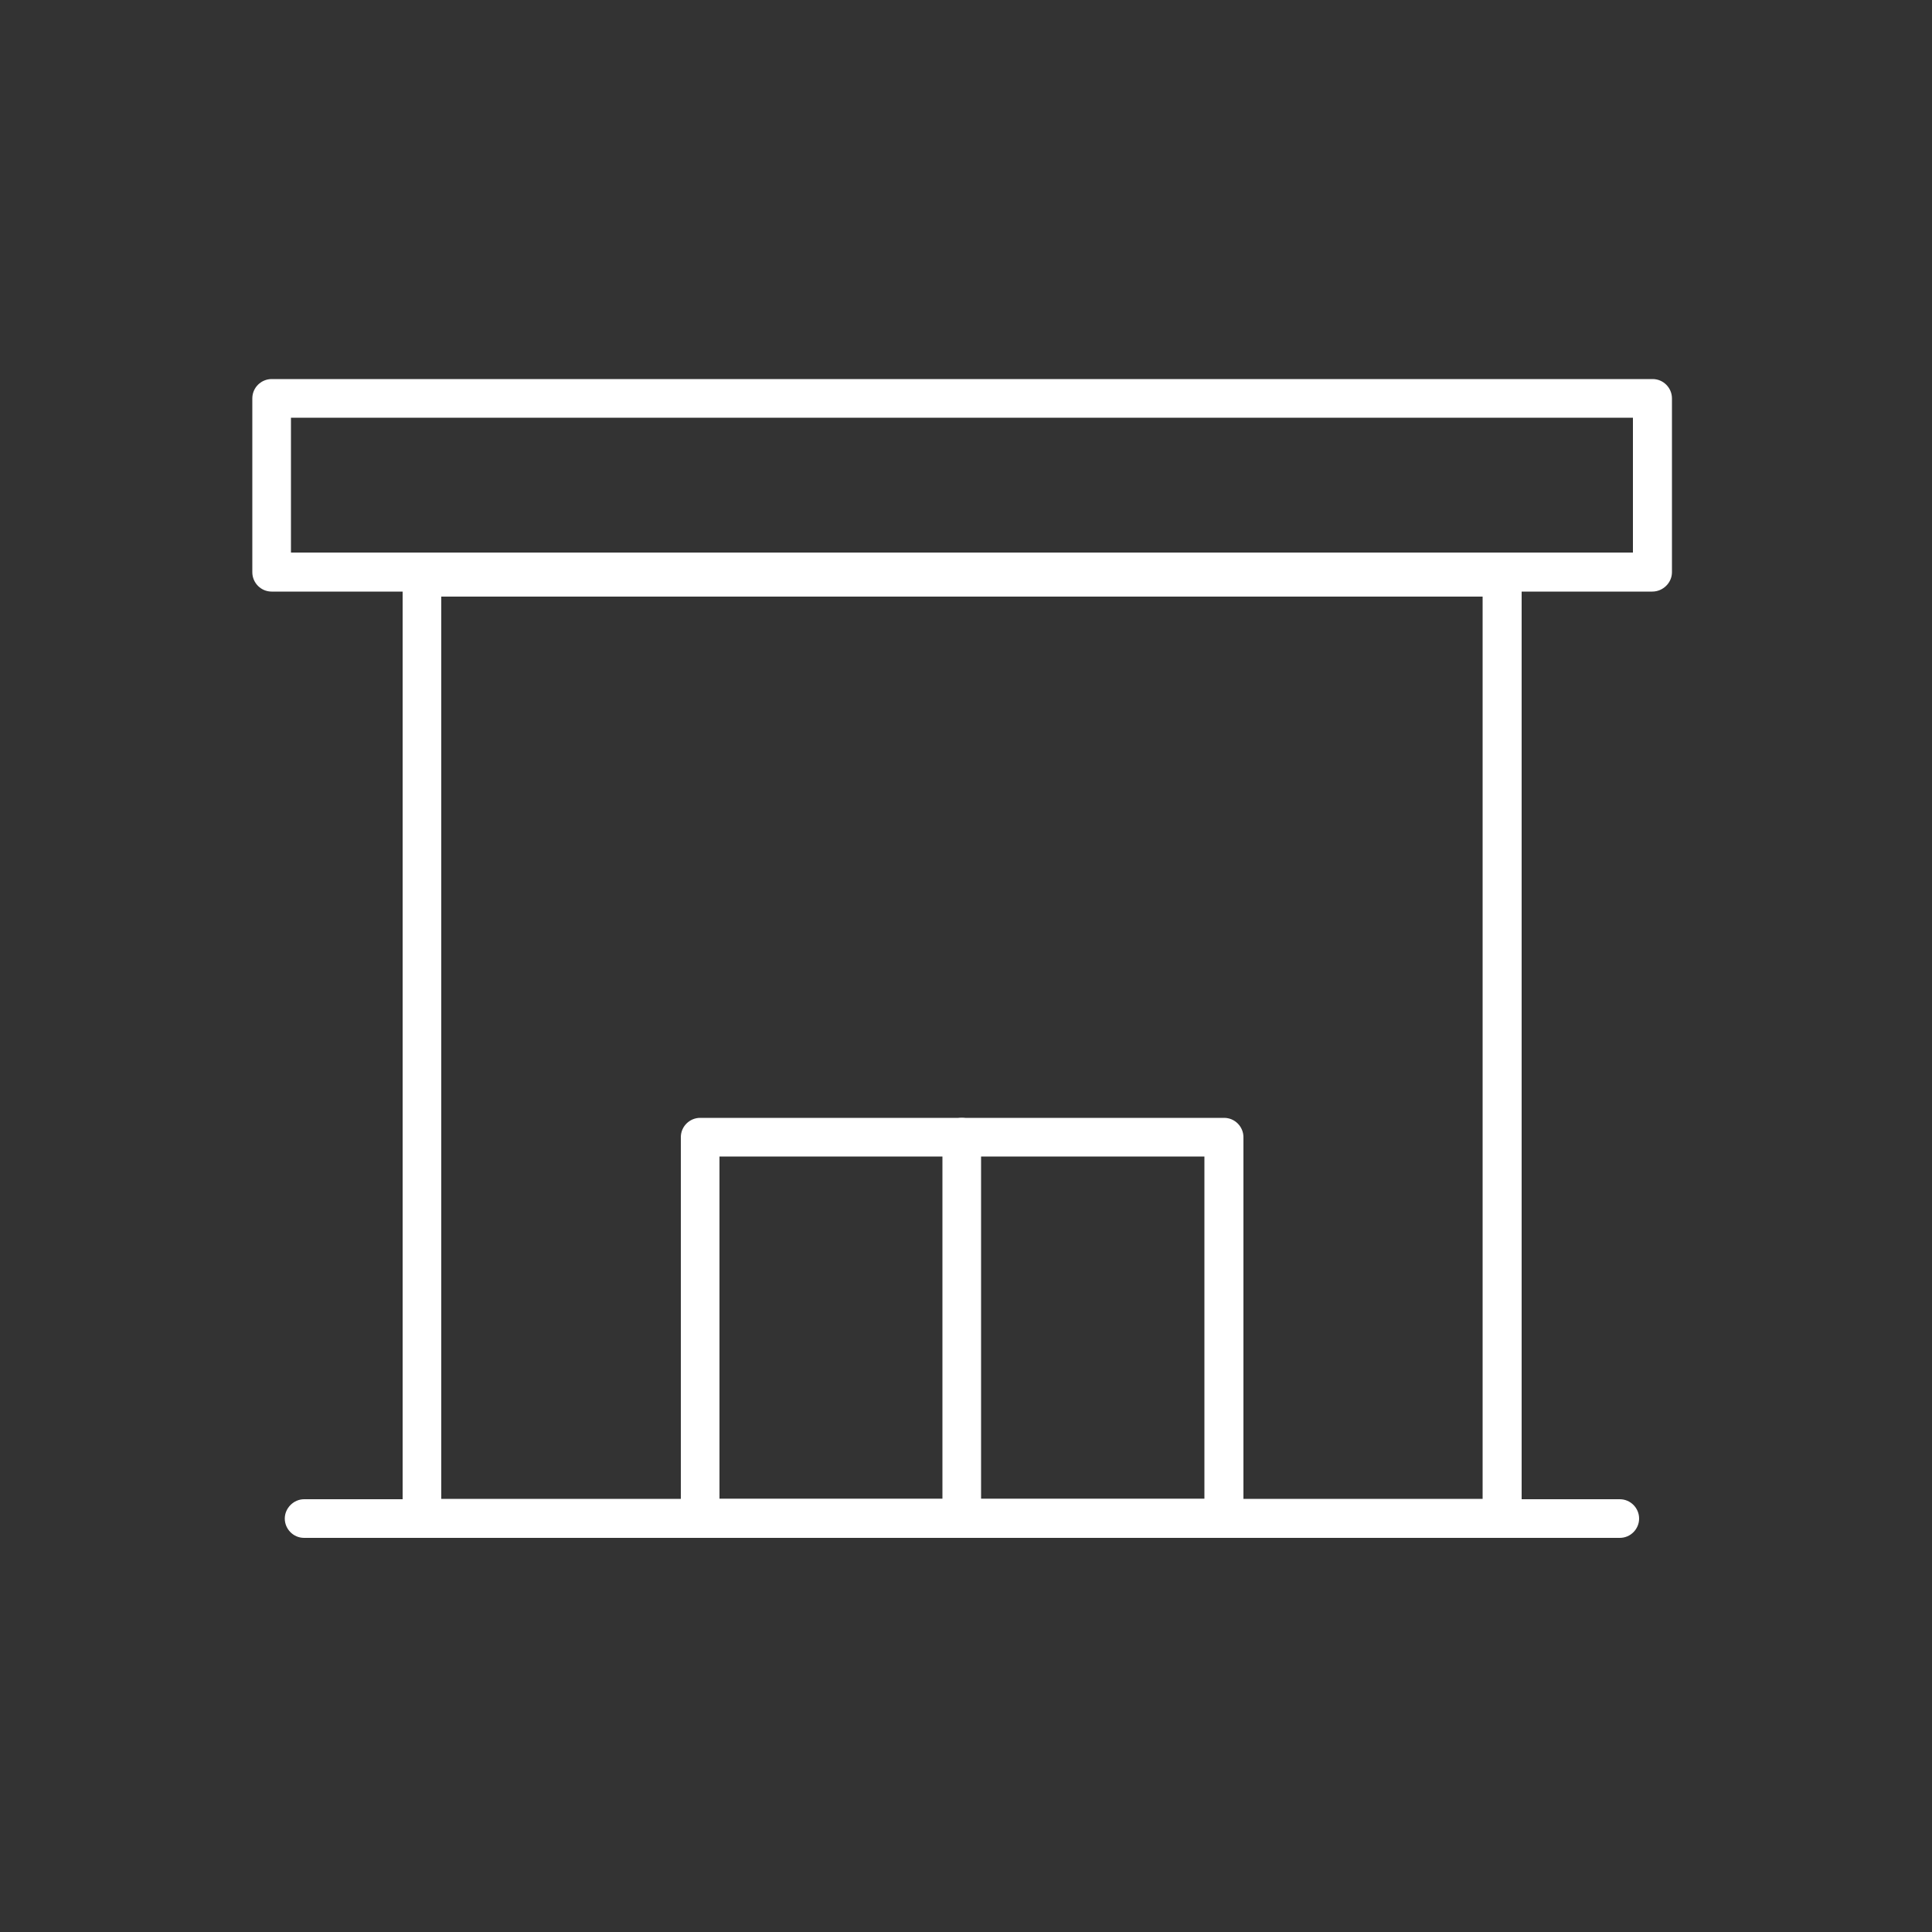 <?xml version="1.0" encoding="utf-8"?>
<!-- Generator: Adobe Illustrator 21.0.2, SVG Export Plug-In . SVG Version: 6.00 Build 0)  -->
<svg version="1.1" id="_x2014_ŽÓť_x5F_1" xmlns="http://www.w3.org/2000/svg" xmlns:xlink="http://www.w3.org/1999/xlink"
	 x="0px" y="0px" viewBox="0 0 500 500" style="enable-background:new 0 0 500 500;" xml:space="preserve">
<rect x="0" y="0" width="500" height="500" fill="#333333" stroke="none"/>
<style type="text/css">
	.st0{fill:#FFFFFF;}
</style>
<g>
	<g>
		<path class="st0" d="M388.7,398H109.2c-2.8,0-5-2.3-5-5V149.3c0-2.8,2.3-5,5-5h279.6c2.8,0,5,2.3,5,5V393
			C393.8,395.7,391.5,398,388.7,398z M114.2,387.9h269.5V154.4H114.2V387.9z"/>
	</g>
	<g>
		<path class="st0" d="M427.6,153.1H70.3c-2.8,0-5-2.3-5-5v-45c0-2.8,2.3-5,5-5h357.4c2.8,0,5,2.3,5,5v45
			C432.7,150.8,430.4,153.1,427.6,153.1z M75.3,143h347.3v-34.9H75.3V143z"/>
	</g>
	<g>
		<path class="st0" d="M316.7,398H181.2c-2.8,0-5-2.3-5-5v-98.7c0-2.8,2.3-5,5-5h135.6c2.8,0,5,2.3,5,5V393
			C321.8,395.7,319.5,398,316.7,398z M186.2,387.9h125.5v-88.6H186.2V387.9z"/>
	</g>
	<g>
		<path class="st0" d="M248.9,398c-2.8,0-5-2.3-5-5v-98.7c0-2.8,2.3-5,5-5c2.8,0,5,2.3,5,5V393C254,395.7,251.7,398,248.9,398z"/>
	</g>
	<g>
		<path class="st0" d="M419.2,398H78.7c-2.8,0-5-2.3-5-5s2.3-5,5-5h340.5c2.8,0,5,2.3,5,5S422,398,419.2,398z"/>
	</g>
</g>
</svg>
